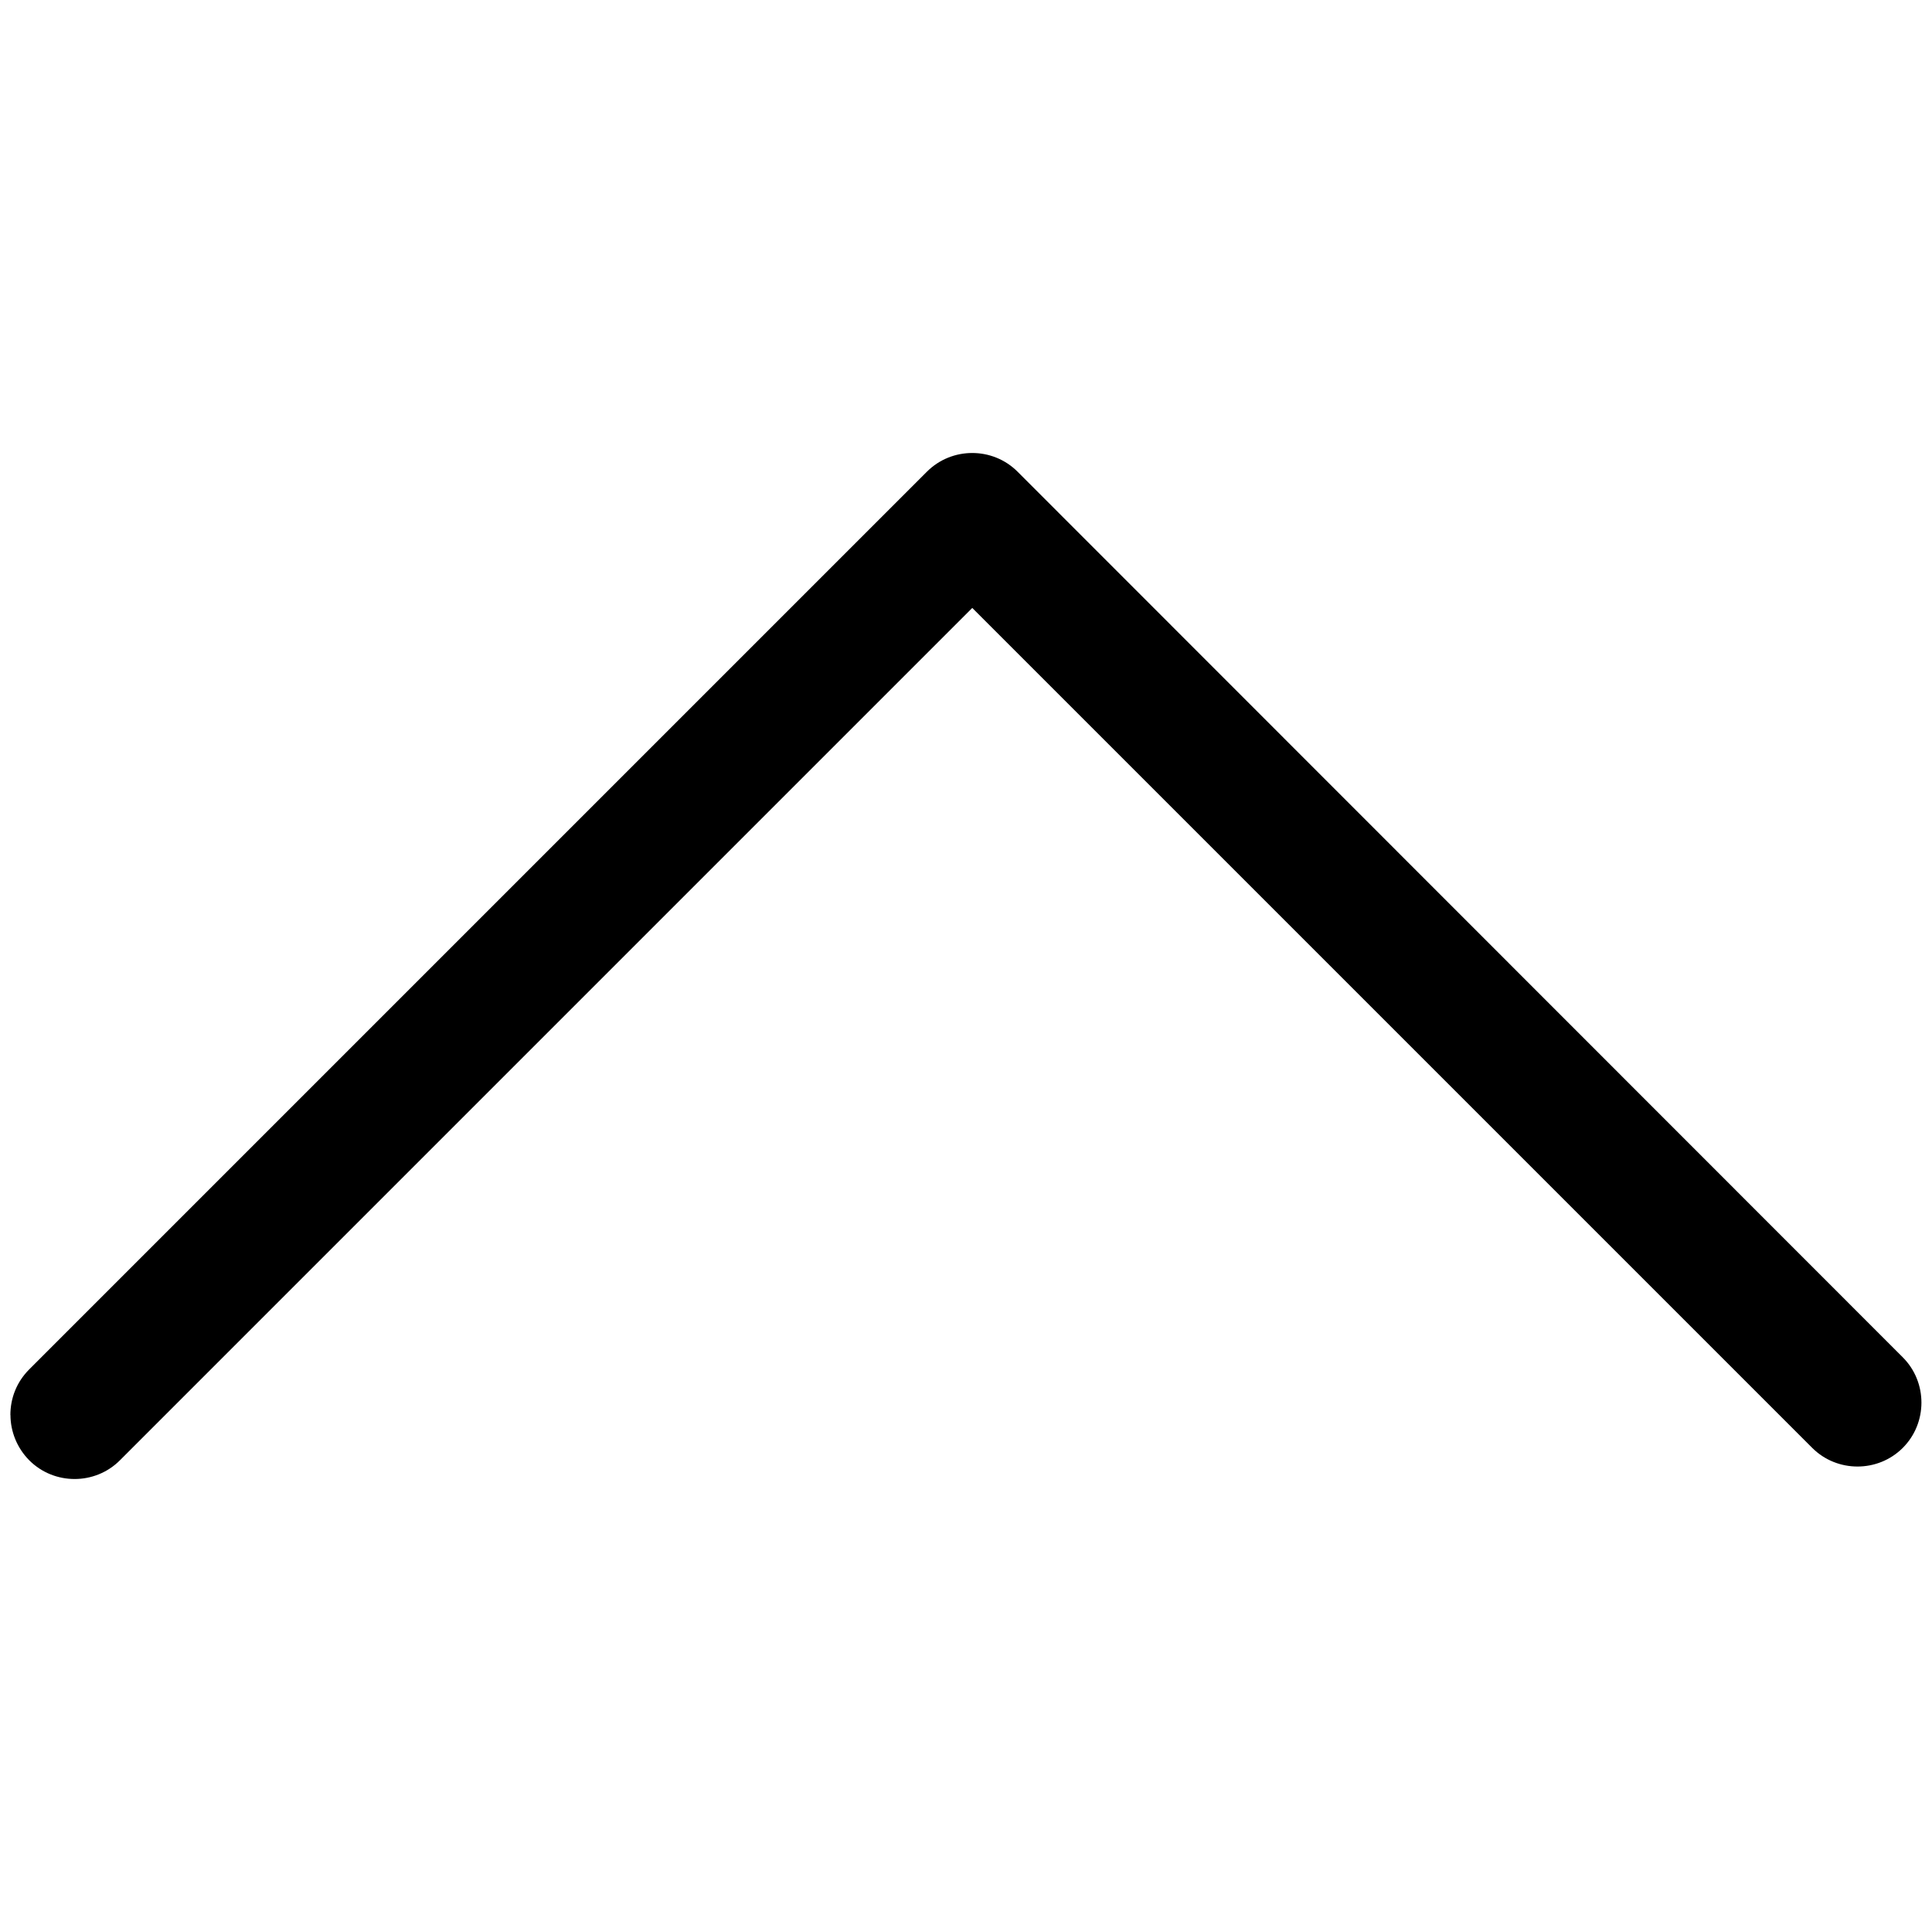 <!-- Generated by IcoMoon.io -->
<svg version="1.1" xmlns="http://www.w3.org/2000/svg" width="24" height="24" viewBox="0 0 24 24">
<title>arrow-up</title>
<path d="M0.13 17.578c0 0.202 0.080 0.408 0.234 0.563 0.309 0.309 0.816 0.309 1.125 0l10.589-10.589 10.434 10.434c0.309 0.309 0.816 0.309 1.125 0s0.309-0.816 0-1.125l-10.997-11.002c-0.309-0.309-0.816-0.309-1.125 0l-11.152 11.152c-0.159 0.159-0.234 0.361-0.234 0.567z"></path>
</svg>
